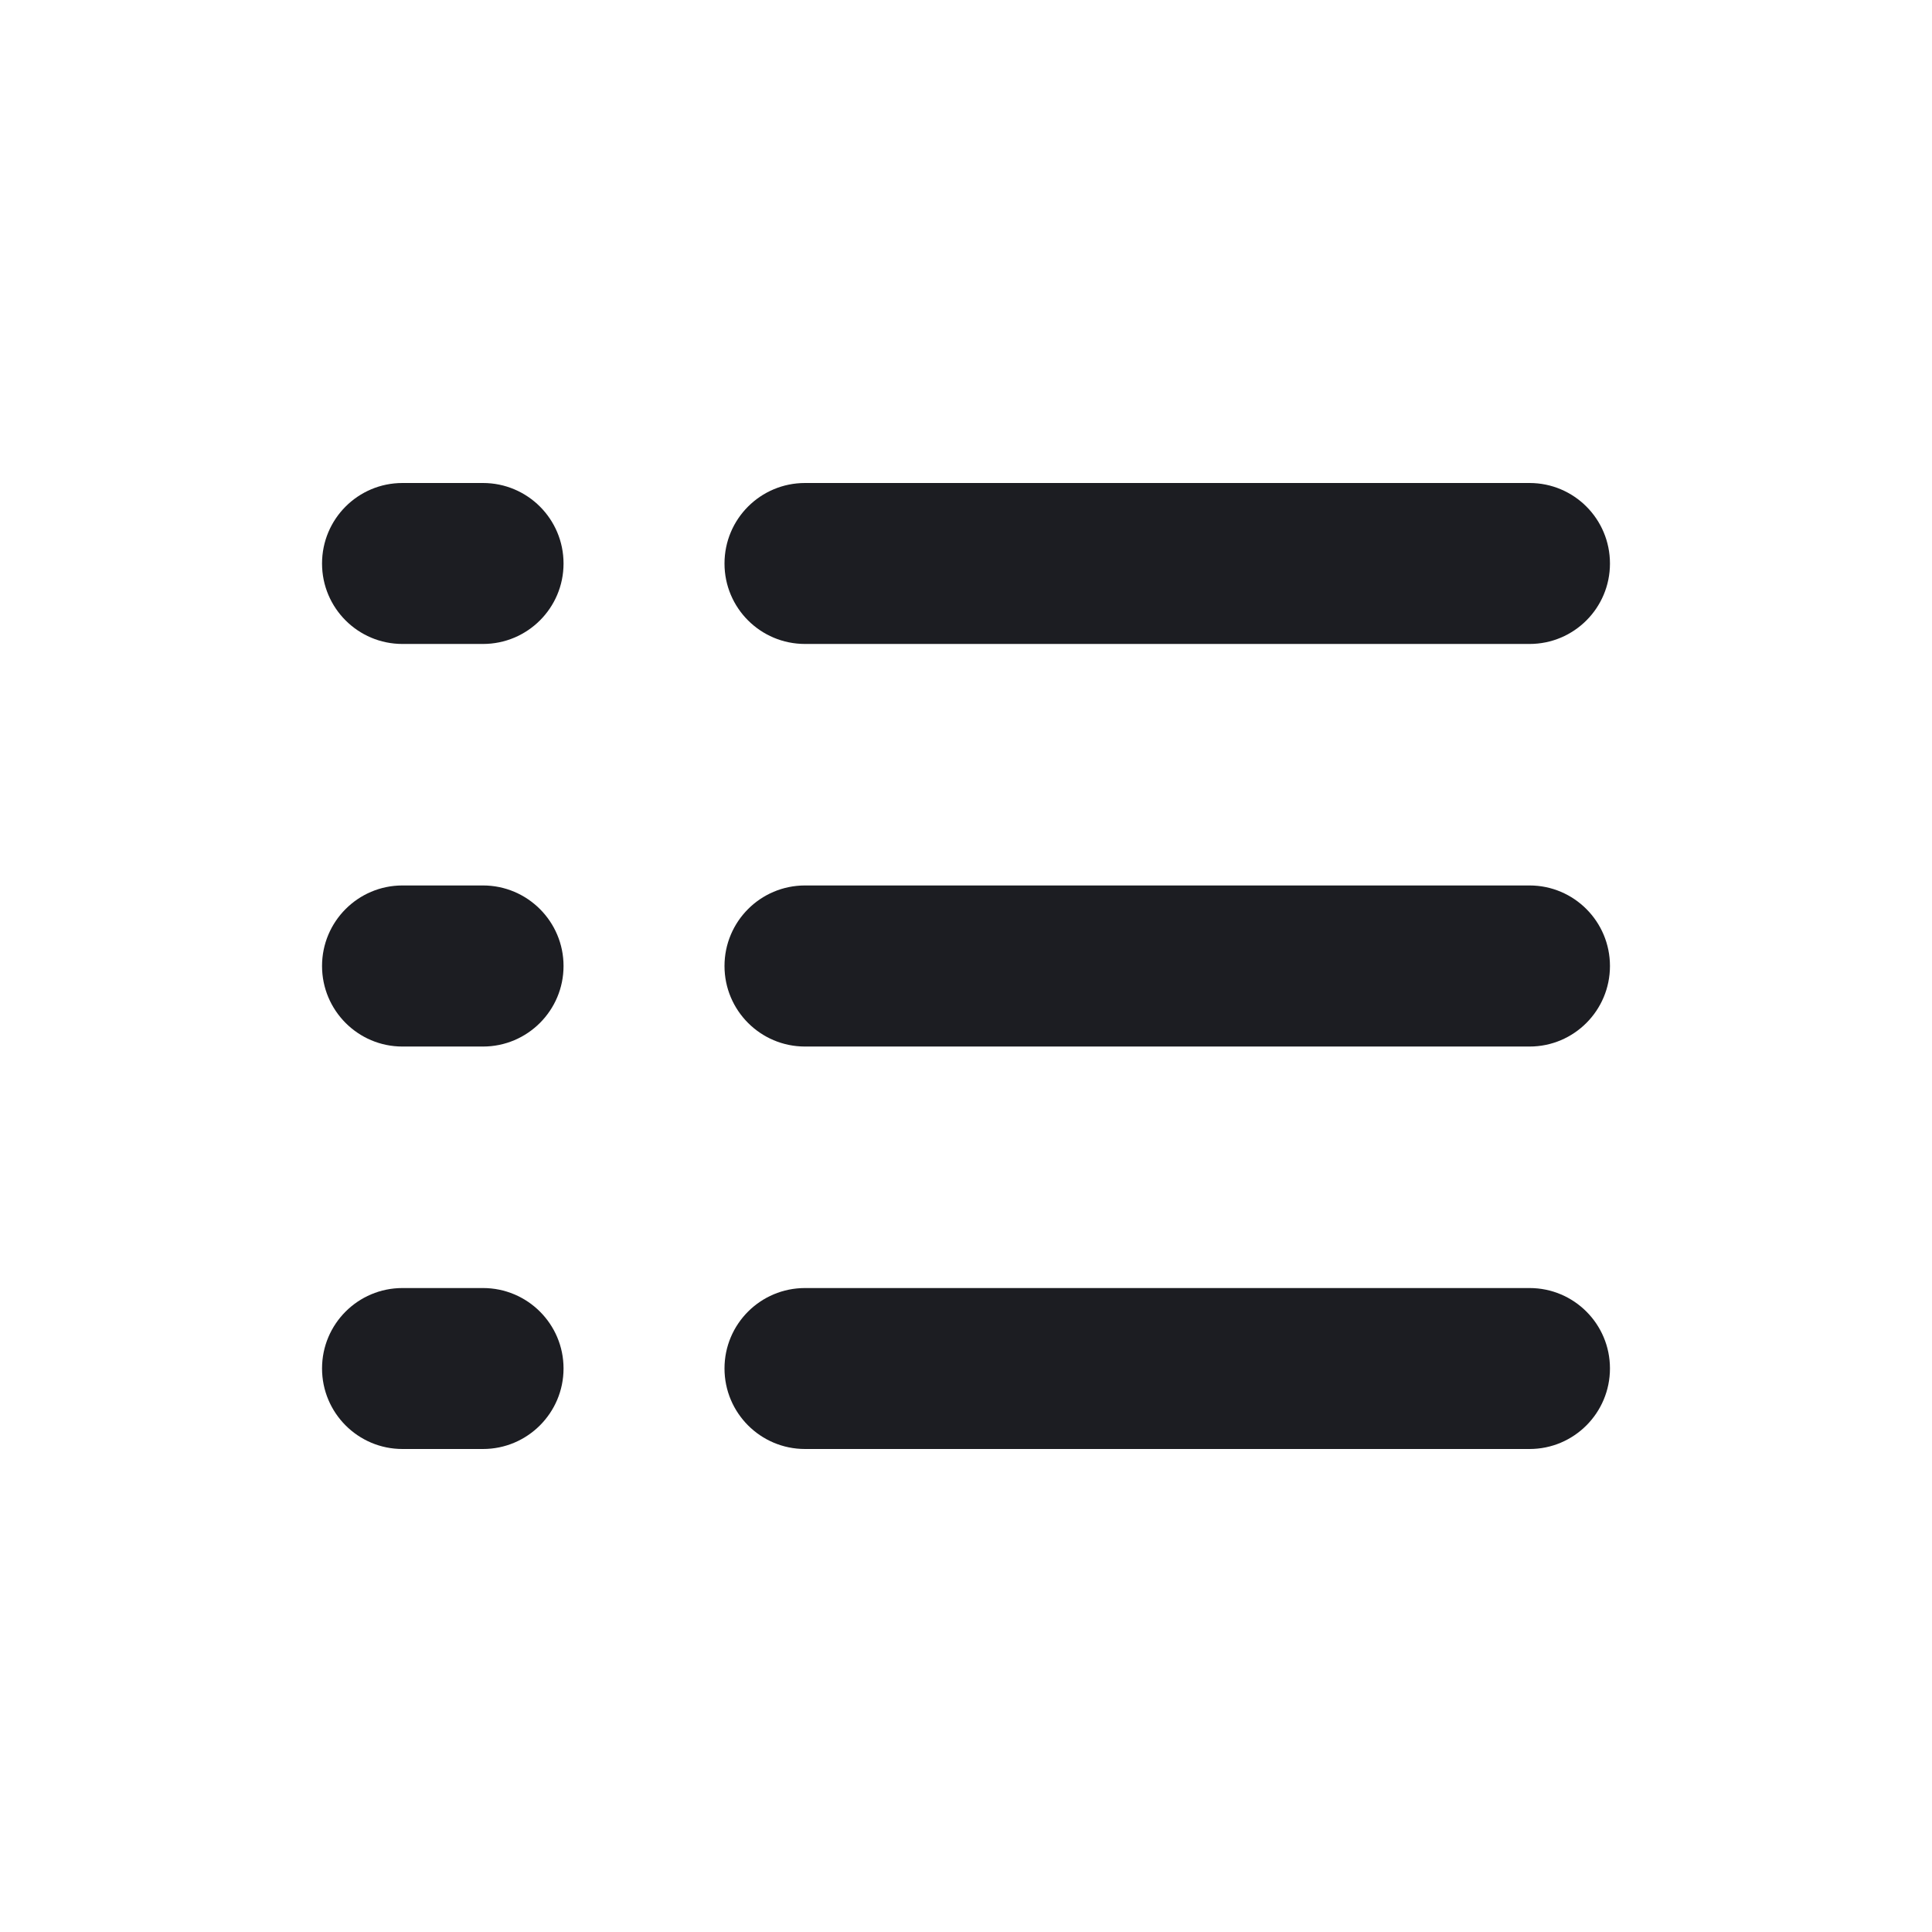 <svg width="16" height="16" viewBox="0 0 16 16" fill="none" xmlns="http://www.w3.org/2000/svg">
<g opacity="1">
<path d="M2.667 4.667C2.667 4.298 2.965 4 3.333 4H4C4.368 4 4.667 4.298 4.667 4.667C4.667 5.035 4.368 5.333 4 5.333H3.333C2.965 5.333 2.667 5.035 2.667 4.667ZM6 4.667C6 4.298 6.298 4 6.667 4H12.667C13.035 4 13.333 4.298 13.333 4.667C13.333 5.035 13.035 5.333 12.667 5.333H6.667C6.298 5.333 6 5.035 6 4.667ZM2.667 8C2.667 7.632 2.965 7.333 3.333 7.333H4C4.368 7.333 4.667 7.632 4.667 8C4.667 8.368 4.368 8.667 4 8.667H3.333C2.965 8.667 2.667 8.368 2.667 8ZM6 8C6 7.632 6.298 7.333 6.667 7.333H12.667C13.035 7.333 13.333 7.632 13.333 8C13.333 8.368 13.035 8.667 12.667 8.667H6.667C6.298 8.667 6 8.368 6 8ZM2.667 11.333C2.667 10.965 2.965 10.667 3.333 10.667H4C4.368 10.667 4.667 10.965 4.667 11.333C4.667 11.701 4.368 12 4 12H3.333C2.965 12 2.667 11.701 2.667 11.333ZM6 11.333C6 10.965 6.298 10.667 6.667 10.667H12.667C13.035 10.667 13.333 10.965 13.333 11.333C13.333 11.701 13.035 12 12.667 12H6.667C6.298 12 6 11.701 6 11.333Z" fill="#1C1D22"/>
</g>
</svg>
